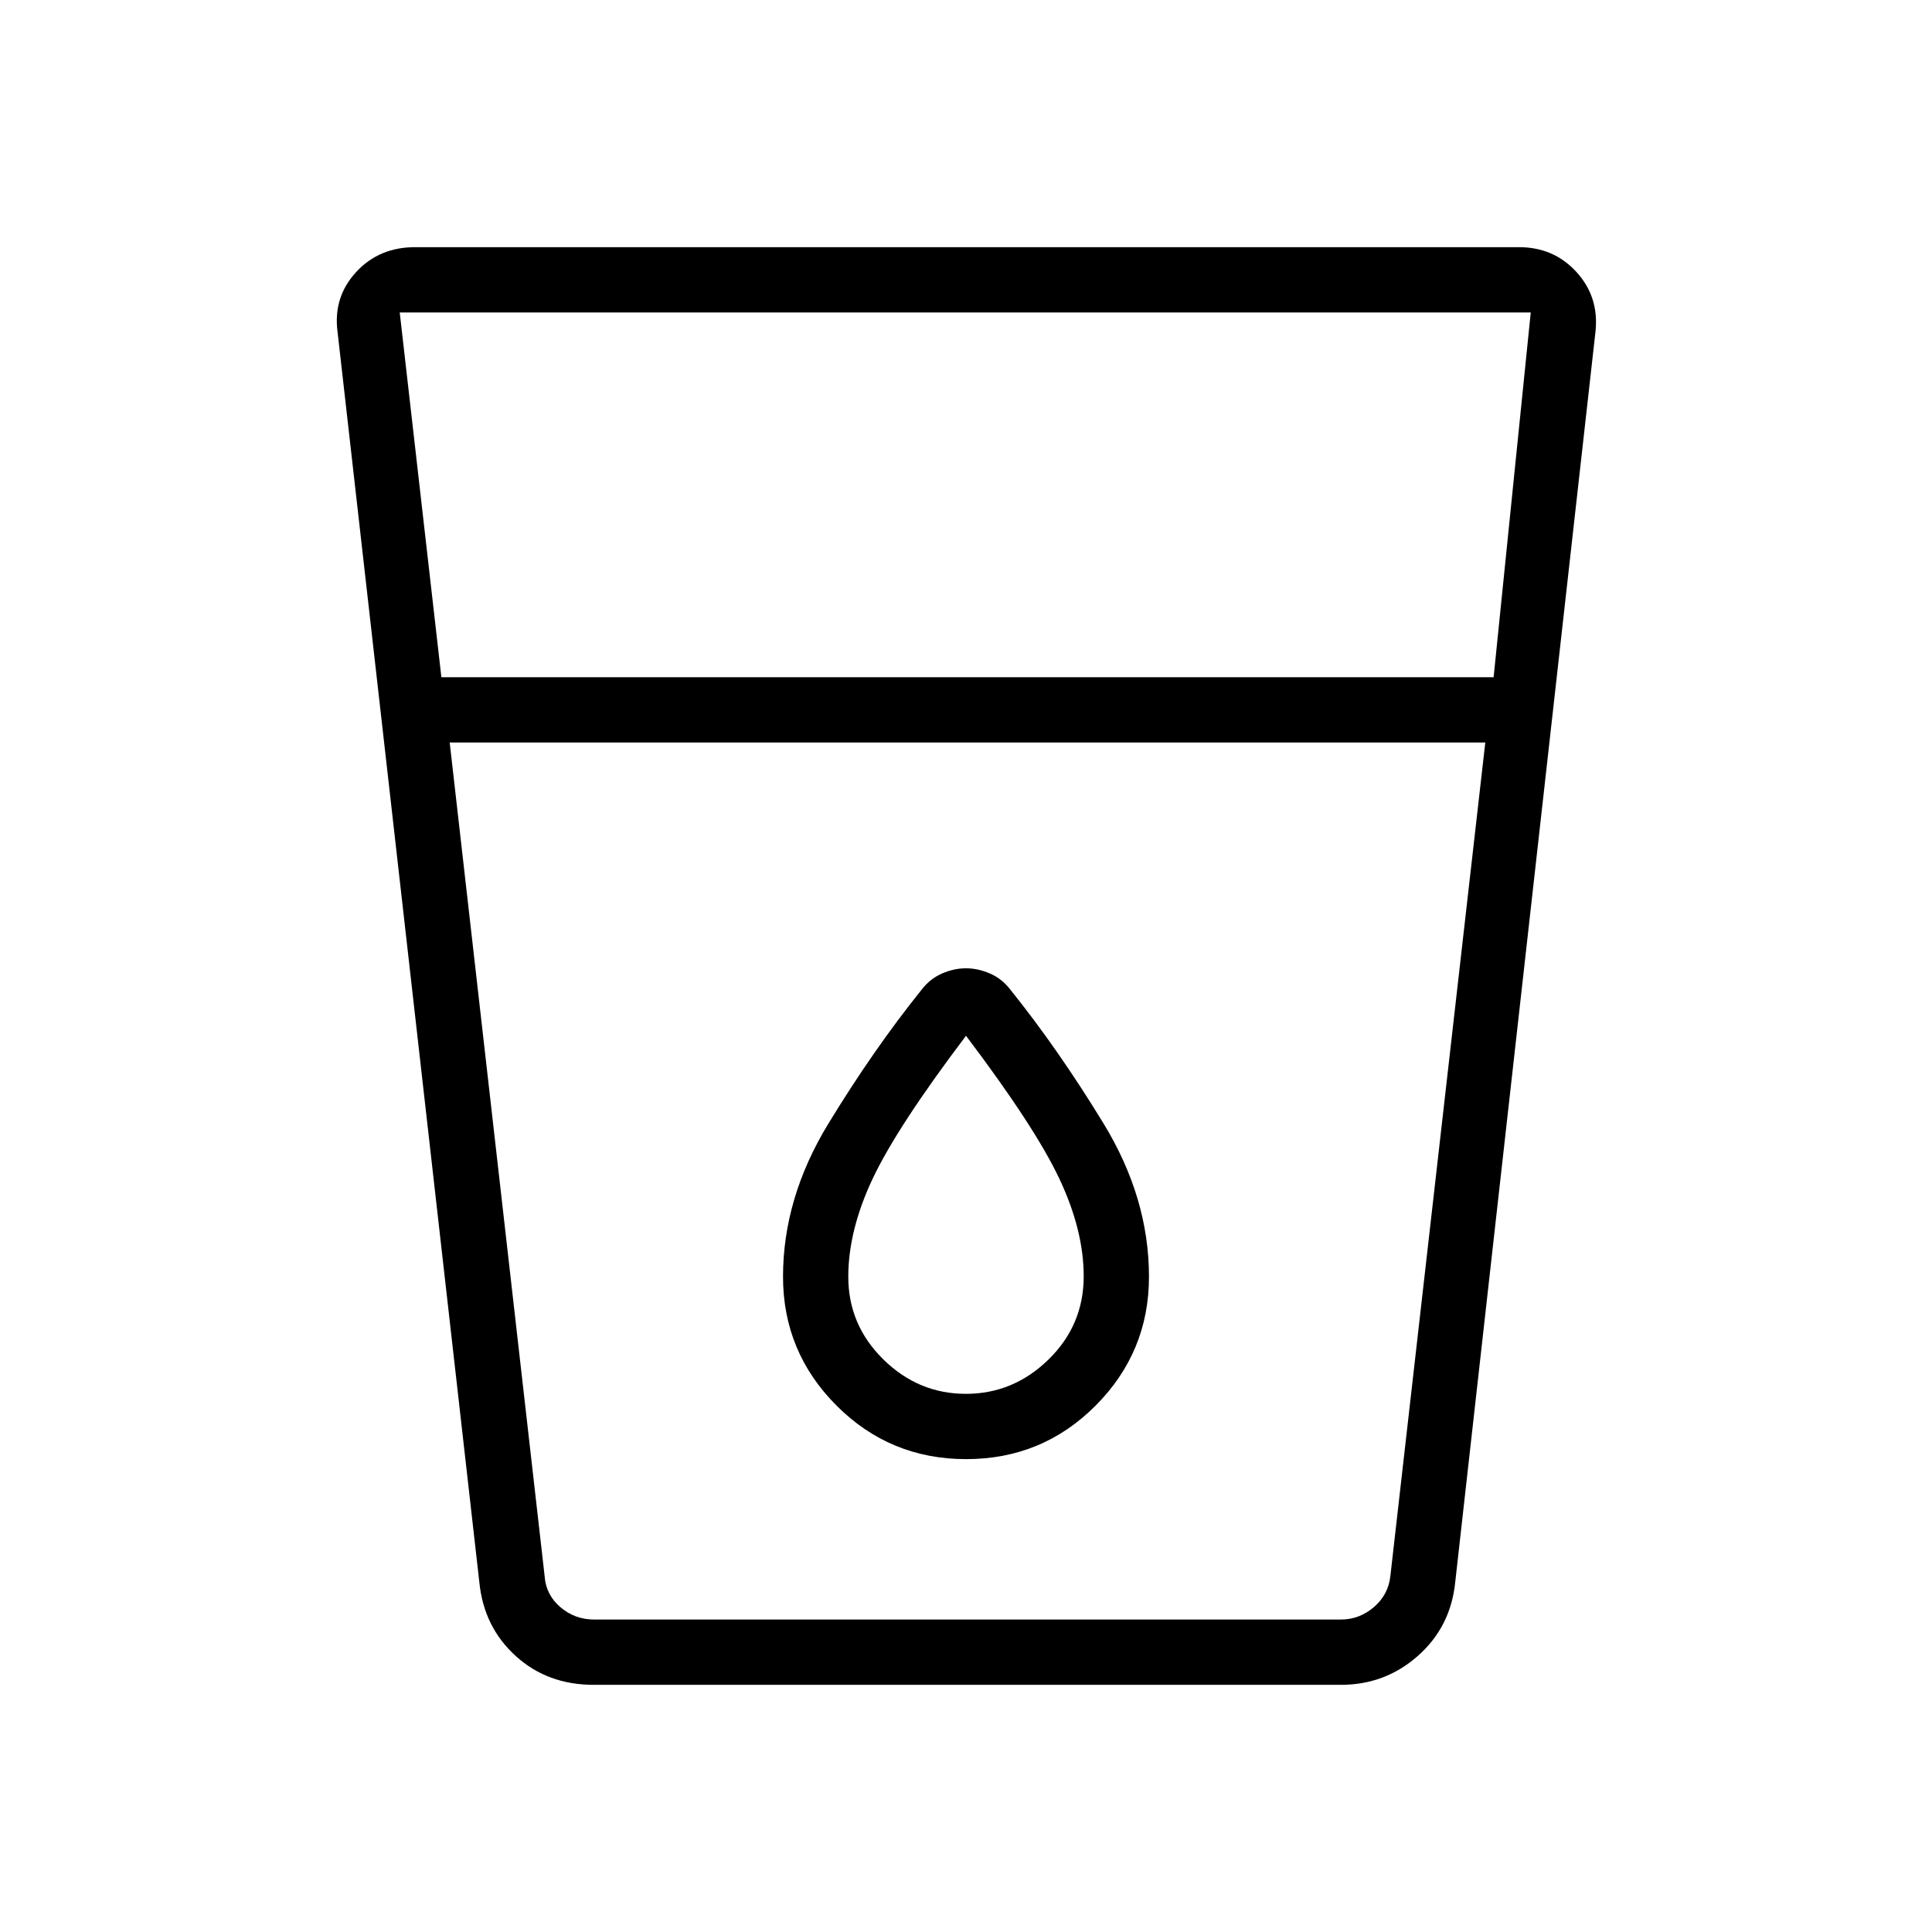 <svg xmlns="http://www.w3.org/2000/svg" height="40" viewBox="0 -960 960 960" width="40"><path d="M294.95-122.82q-22.98 0-38.77-14.39-15.78-14.39-17.99-36.52l-70.51-621.78q-2.09-16.96 9.3-29.32 11.39-12.35 29.24-12.35H754.8q17.22 0 28.47 12.27 11.26 12.27 9.55 29.4l-69.74 621.78q-2.27 22.13-18.54 36.52-16.27 14.39-38.22 14.39H294.95Zm-71.5-468.23 47.18 414.26q.64 9.23 7.82 15.38 7.18 6.15 16.79 6.15h371q9.23 0 16.41-6.15t8.21-15.38l47.18-414.26H223.45Zm-4.13-32.44h522.85l18.45-181.25h-562l20.7 181.25Zm260.62 356.08q-23.62 0-41.02-17.11-17.41-17.12-17.41-41.09 0-23.06 12.14-48.77 12.14-25.71 46.35-70.95 34.21 45.24 46.35 70.95t12.14 48.54q0 24.29-17.47 41.36t-41.08 17.07Zm.13 32.44q37.86 0 64.36-26.62 26.49-26.62 26.49-64.03 0-39.09-22.52-76.03-22.53-36.94-46.21-66.4-4.13-5.5-10.15-8.16-6.01-2.65-12.04-2.65-6.03 0-12.04 2.65-6.02 2.66-10.15 8.16-23.68 29.46-46.21 66.4-22.52 36.94-22.52 76.03 0 37.41 26.57 64.03 26.57 26.62 64.42 26.62Zm-225.85 79.71h453.05-453.05Z"/></svg>